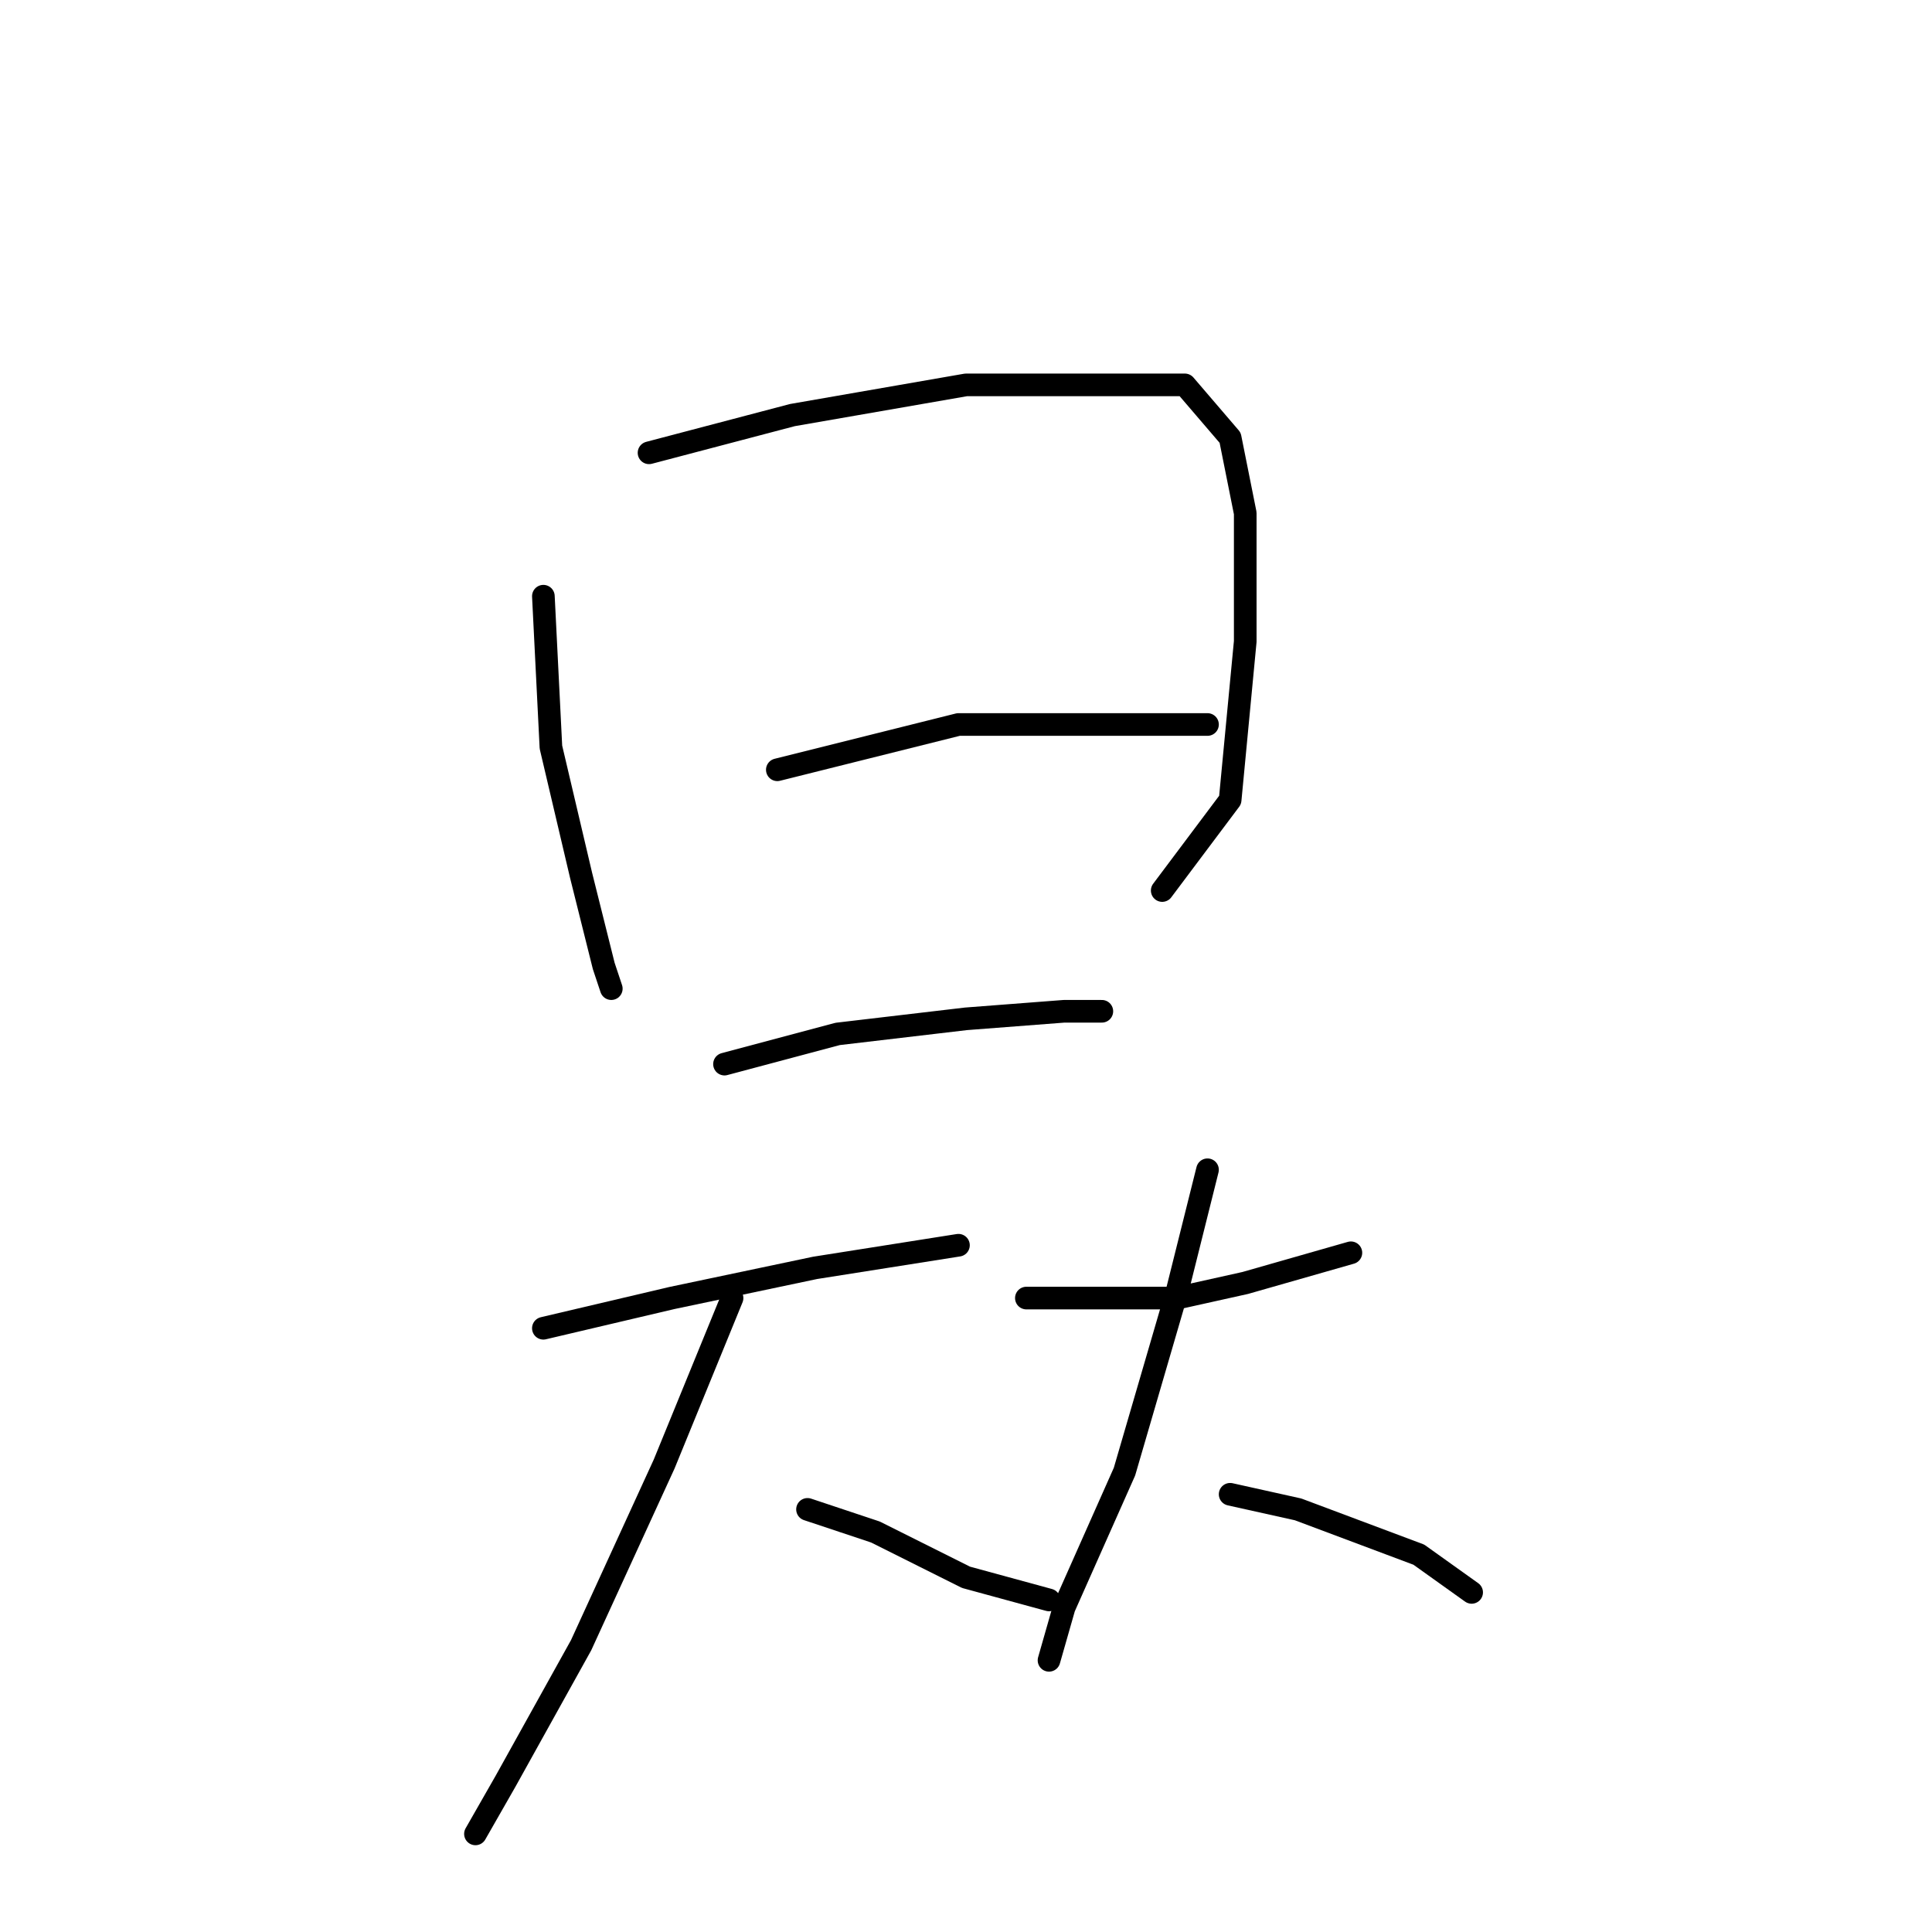 <?xml version="1.0" standalone="no"?>
    <svg width="256" height="256" xmlns="http://www.w3.org/2000/svg" version="1.1">
    <polyline stroke="black" stroke-width="3" stroke-linecap="round" fill="transparent" stroke-linejoin="round" points="72 79 73 99 77 116 80 128 81 131 81 131 " />
        <polyline stroke="black" stroke-width="3" stroke-linecap="round" fill="transparent" stroke-linejoin="round" points="86 60 105 55 128 51 144 51 157 51 163 58 165 68 165 85 163 106 154 118 154 118 " />
        <polyline stroke="black" stroke-width="3" stroke-linecap="round" fill="transparent" stroke-linejoin="round" points="103 102 127 96 135 96 157 96 160 96 160 96 " />
        <polyline stroke="black" stroke-width="3" stroke-linecap="round" fill="transparent" stroke-linejoin="round" points="96 141 111 137 128 135 141 134 146 134 146 134 " />
        <polyline stroke="black" stroke-width="3" stroke-linecap="round" fill="transparent" stroke-linejoin="round" points="72 176 89 172 108 168 127 165 127 165 " />
        <polyline stroke="black" stroke-width="3" stroke-linecap="round" fill="transparent" stroke-linejoin="round" points="97 172 88 194 77 218 67 236 63 243 63 243 " />
        <polyline stroke="black" stroke-width="3" stroke-linecap="round" fill="transparent" stroke-linejoin="round" points="107 200 116 203 128 209 139 212 139 212 " />
        <polyline stroke="black" stroke-width="3" stroke-linecap="round" fill="transparent" stroke-linejoin="round" points="136 172 156 172 165 170 179 166 179 166 " />
        <polyline stroke="black" stroke-width="3" stroke-linecap="round" fill="transparent" stroke-linejoin="round" points="160 155 156 171 149 195 141 213 139 220 139 220 " />
        <polyline stroke="black" stroke-width="3" stroke-linecap="round" fill="transparent" stroke-linejoin="round" points="163 198 172 200 188 206 195 211 195 211 " />
        </svg>